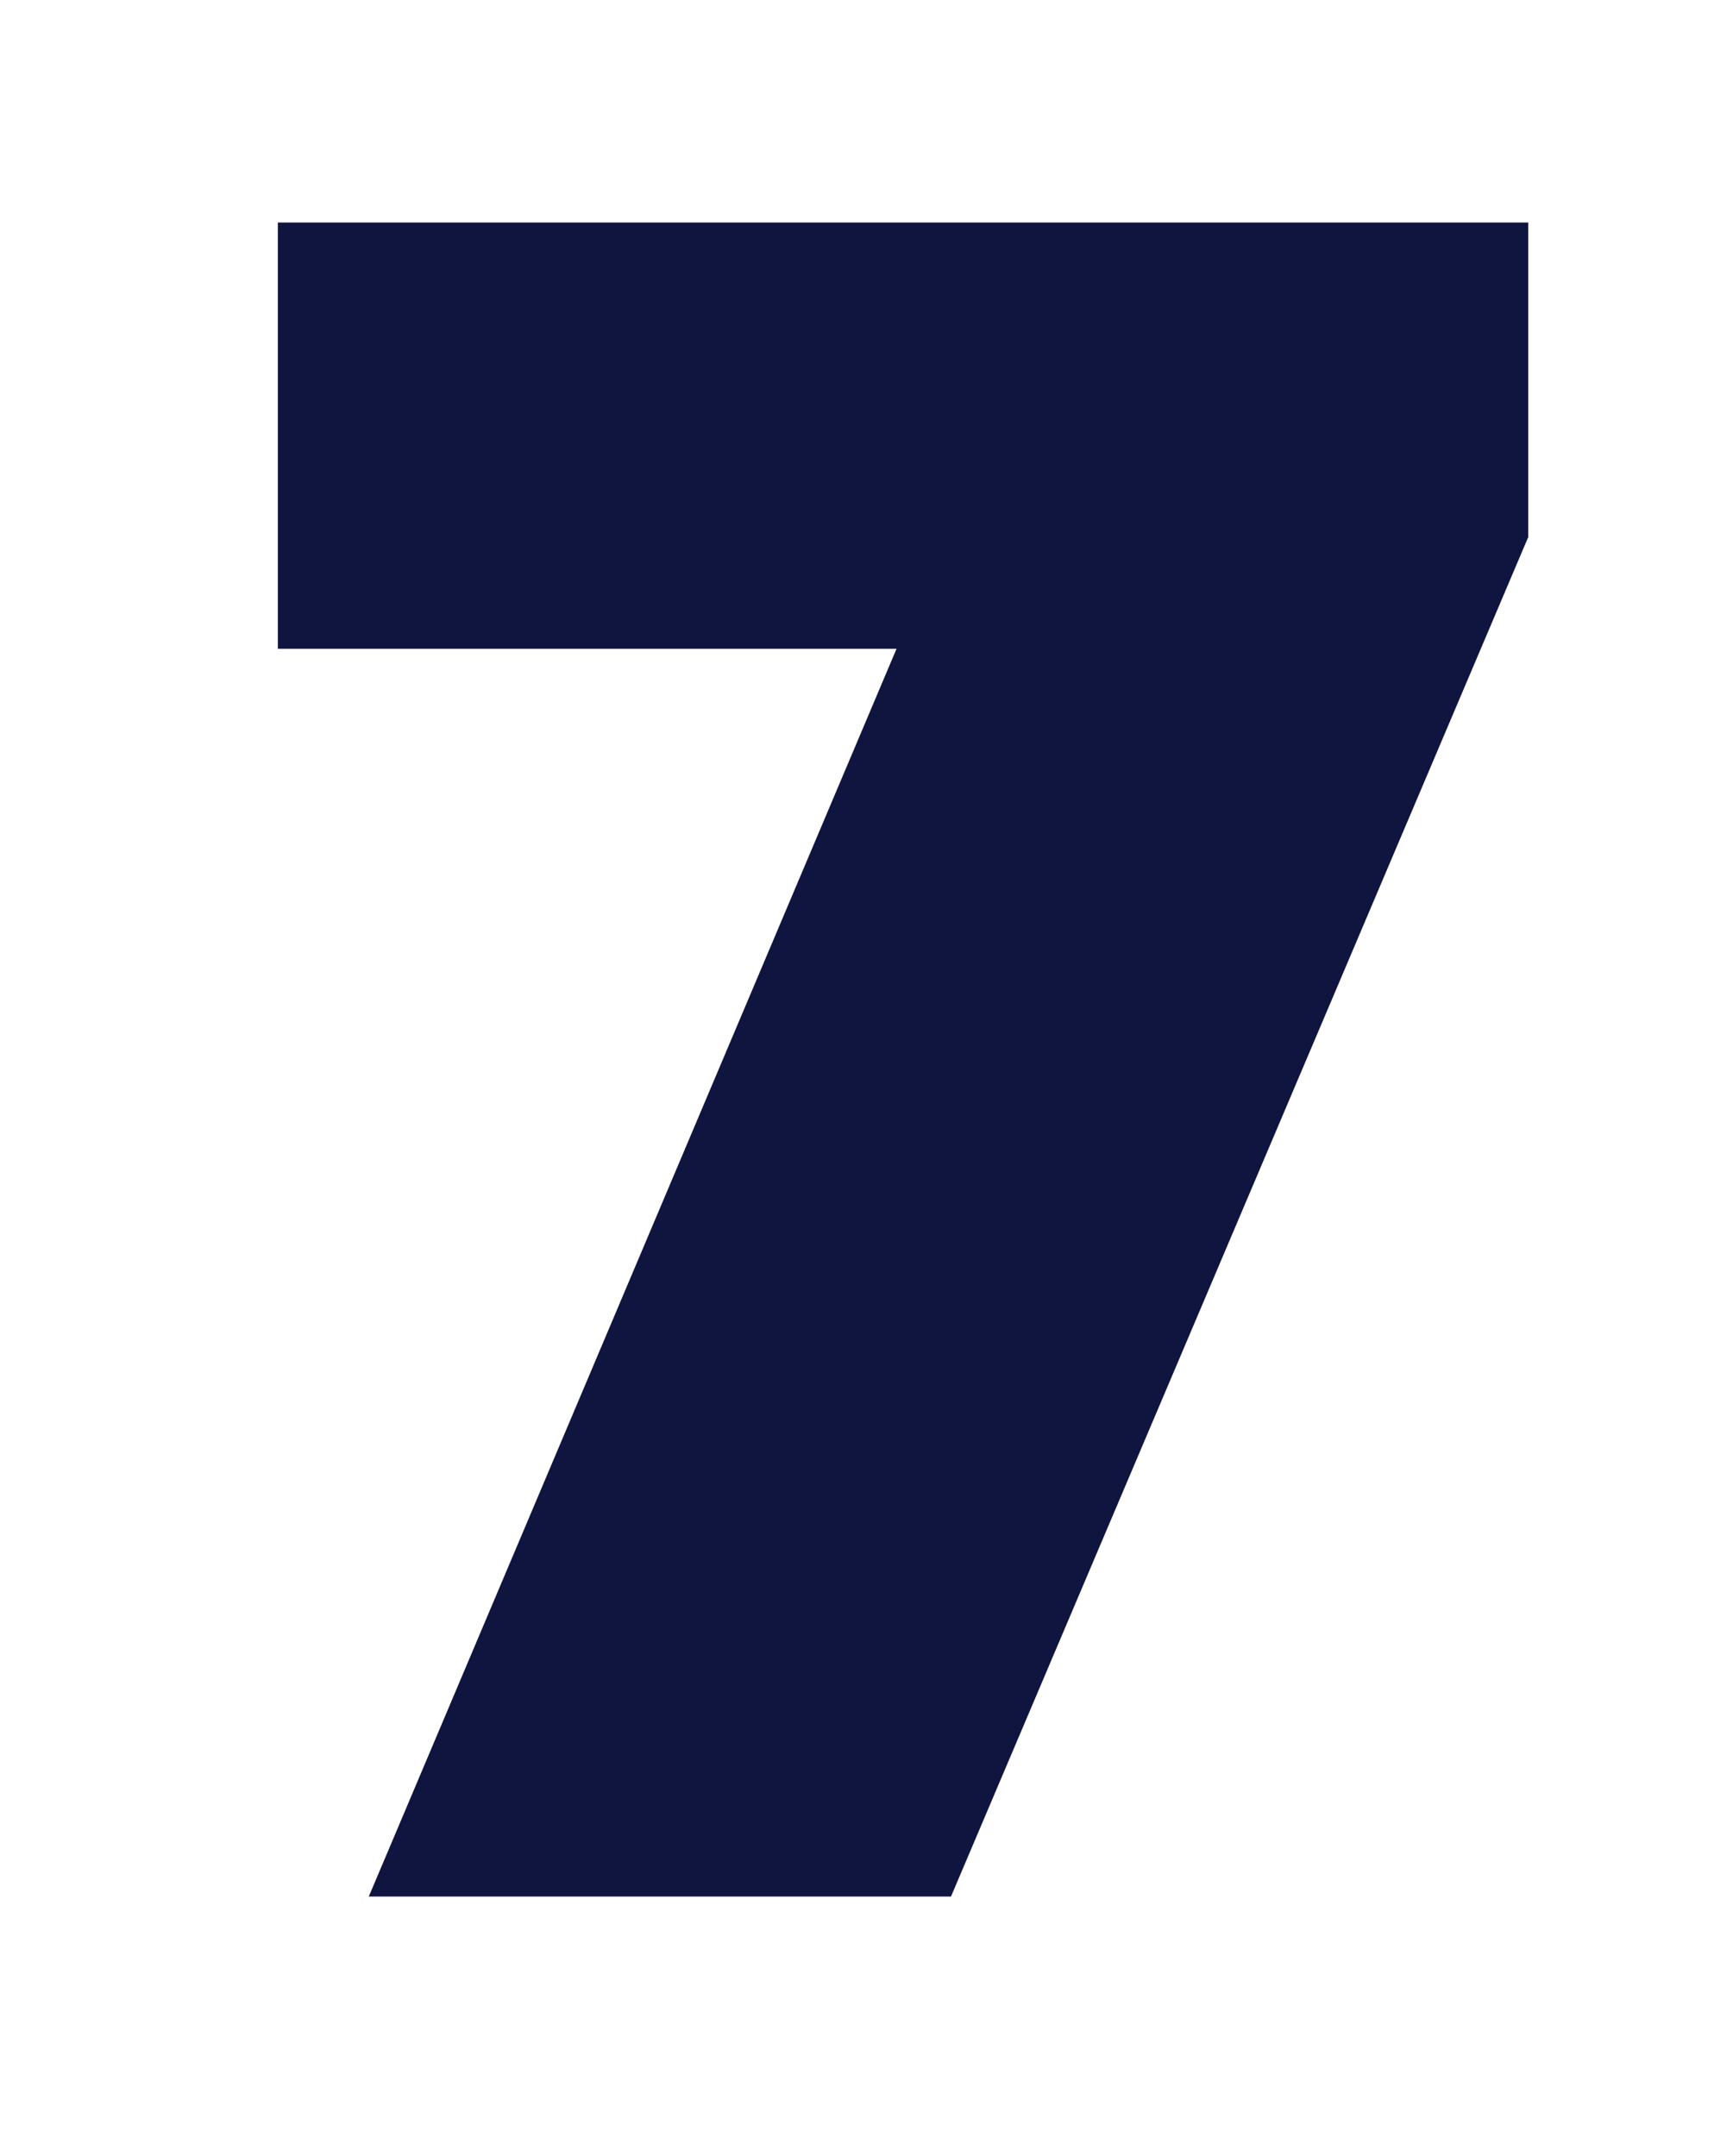 <svg id="Layer_1" data-name="Layer 1" xmlns="http://www.w3.org/2000/svg" width="62" height="78" viewBox="0 0 62 78"><defs><style>.cls-1{fill:#101540;}</style></defs><title>point</title><path class="cls-1" d="M32.43,23.47H10.05V8.05H55.28V19.43L34.4,68.61H13.34Z"/></svg>
